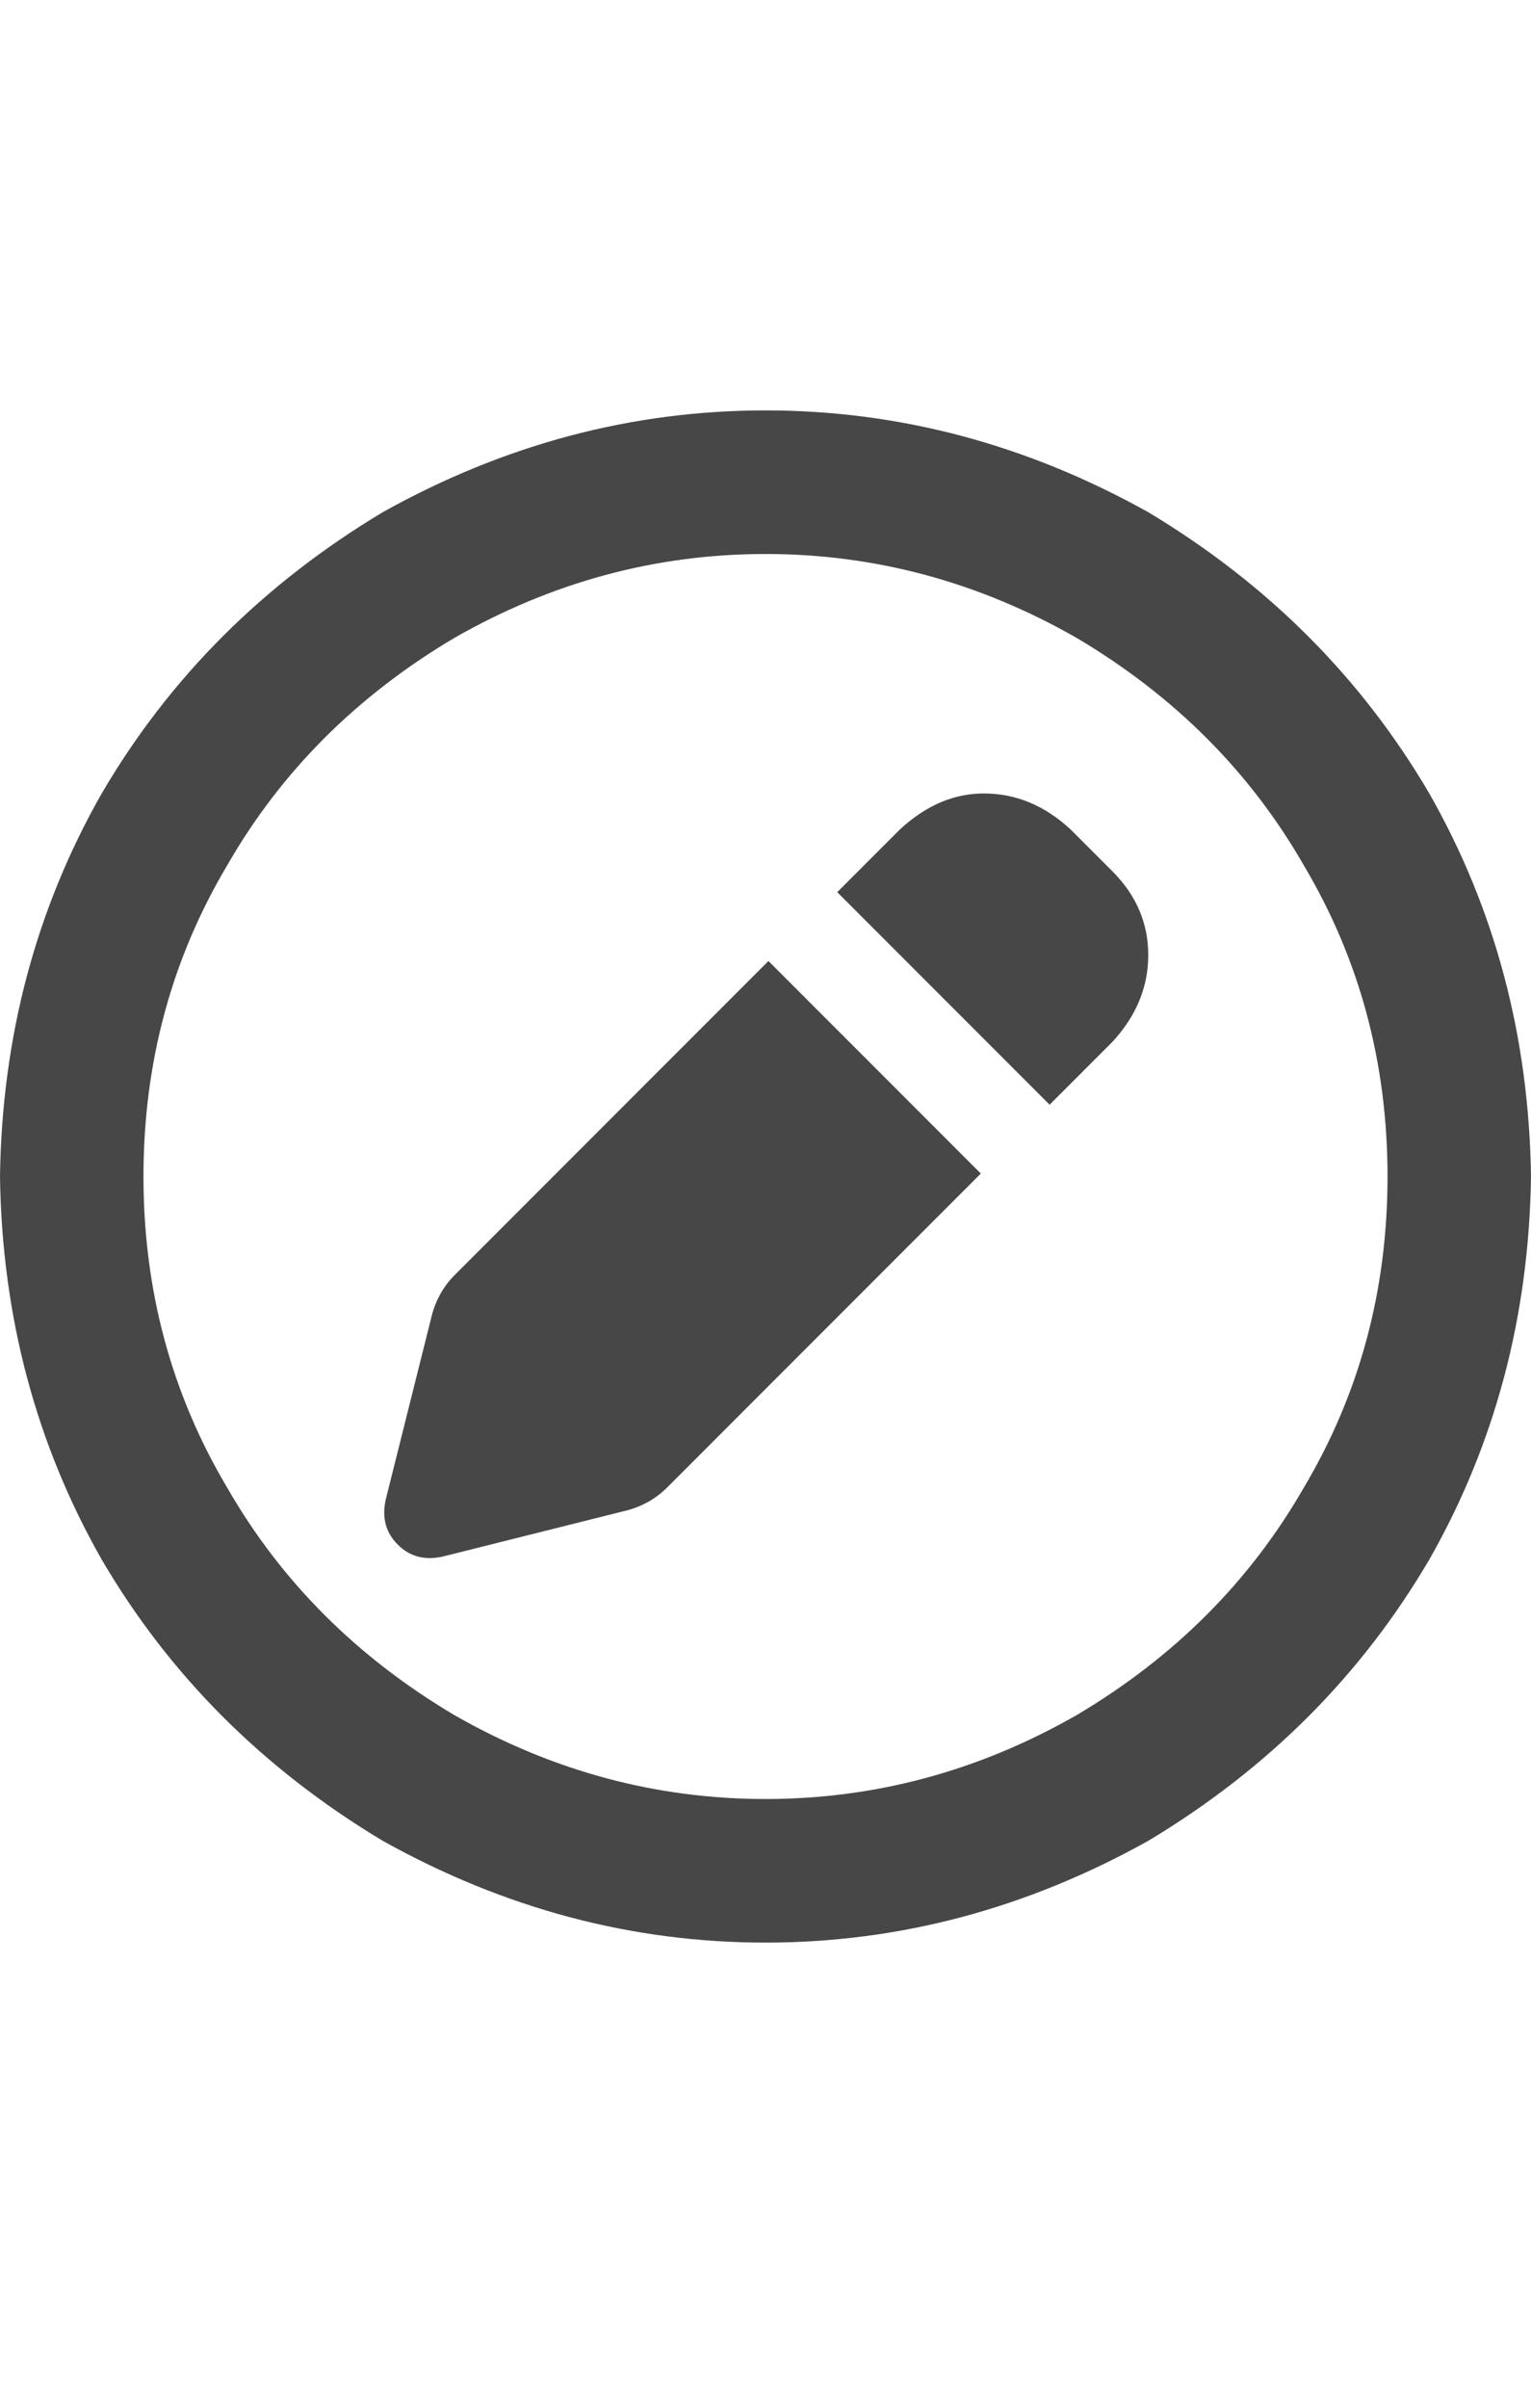 <svg width="14" height="22" viewBox="0 0 14 22" fill="none" xmlns="http://www.w3.org/2000/svg">
<g id="label-paired / sm / pen-circle-sm / bold" clip-path="url(#clip0_1731_2731)">
<path id="icon" d="M12.688 10.75C12.688 9.711 12.432 8.763 11.922 7.906C11.43 7.049 10.737 6.357 9.844 5.828C8.951 5.318 8.003 5.062 7 5.062C5.997 5.062 5.049 5.318 4.156 5.828C3.263 6.357 2.57 7.049 2.078 7.906C1.568 8.763 1.312 9.711 1.312 10.75C1.312 11.789 1.568 12.737 2.078 13.594C2.57 14.45 3.263 15.143 4.156 15.672C5.049 16.182 5.997 16.438 7 16.438C8.003 16.438 8.951 16.182 9.844 15.672C10.737 15.143 11.43 14.45 11.922 13.594C12.432 12.737 12.688 11.789 12.688 10.75ZM0 10.75C0.018 9.474 0.328 8.307 0.93 7.25C1.549 6.193 2.406 5.336 3.5 4.68C4.612 4.06 5.779 3.75 7 3.75C8.221 3.75 9.388 4.06 10.5 4.68C11.594 5.336 12.45 6.193 13.07 7.25C13.672 8.307 13.982 9.474 14 10.75C13.982 12.026 13.672 13.193 13.07 14.25C12.45 15.307 11.594 16.164 10.5 16.82C9.388 17.44 8.221 17.75 7 17.75C5.779 17.75 4.612 17.44 3.5 16.82C2.406 16.164 1.549 15.307 0.93 14.25C0.328 13.193 0.018 12.026 0 10.75ZM9.789 7.578L10.172 7.961C10.391 8.18 10.5 8.435 10.5 8.727C10.5 9.018 10.391 9.283 10.172 9.52L9.598 10.094L7.656 8.152L8.23 7.578C8.467 7.359 8.723 7.25 8.996 7.25C9.288 7.25 9.552 7.359 9.789 7.578ZM4.156 11.652L7.027 8.781L8.969 10.723L6.098 13.594C5.988 13.703 5.852 13.776 5.688 13.812L4.047 14.223C3.883 14.259 3.746 14.223 3.637 14.113C3.527 14.004 3.491 13.867 3.527 13.703L3.938 12.062C3.974 11.898 4.047 11.762 4.156 11.652Z" fill="black" fill-opacity="0.72"/>
</g>
<defs>
<clipPath id="clip0_1731_2731">
<rect width="14" height="22" fill="white"/>
</clipPath>
</defs>
</svg>
